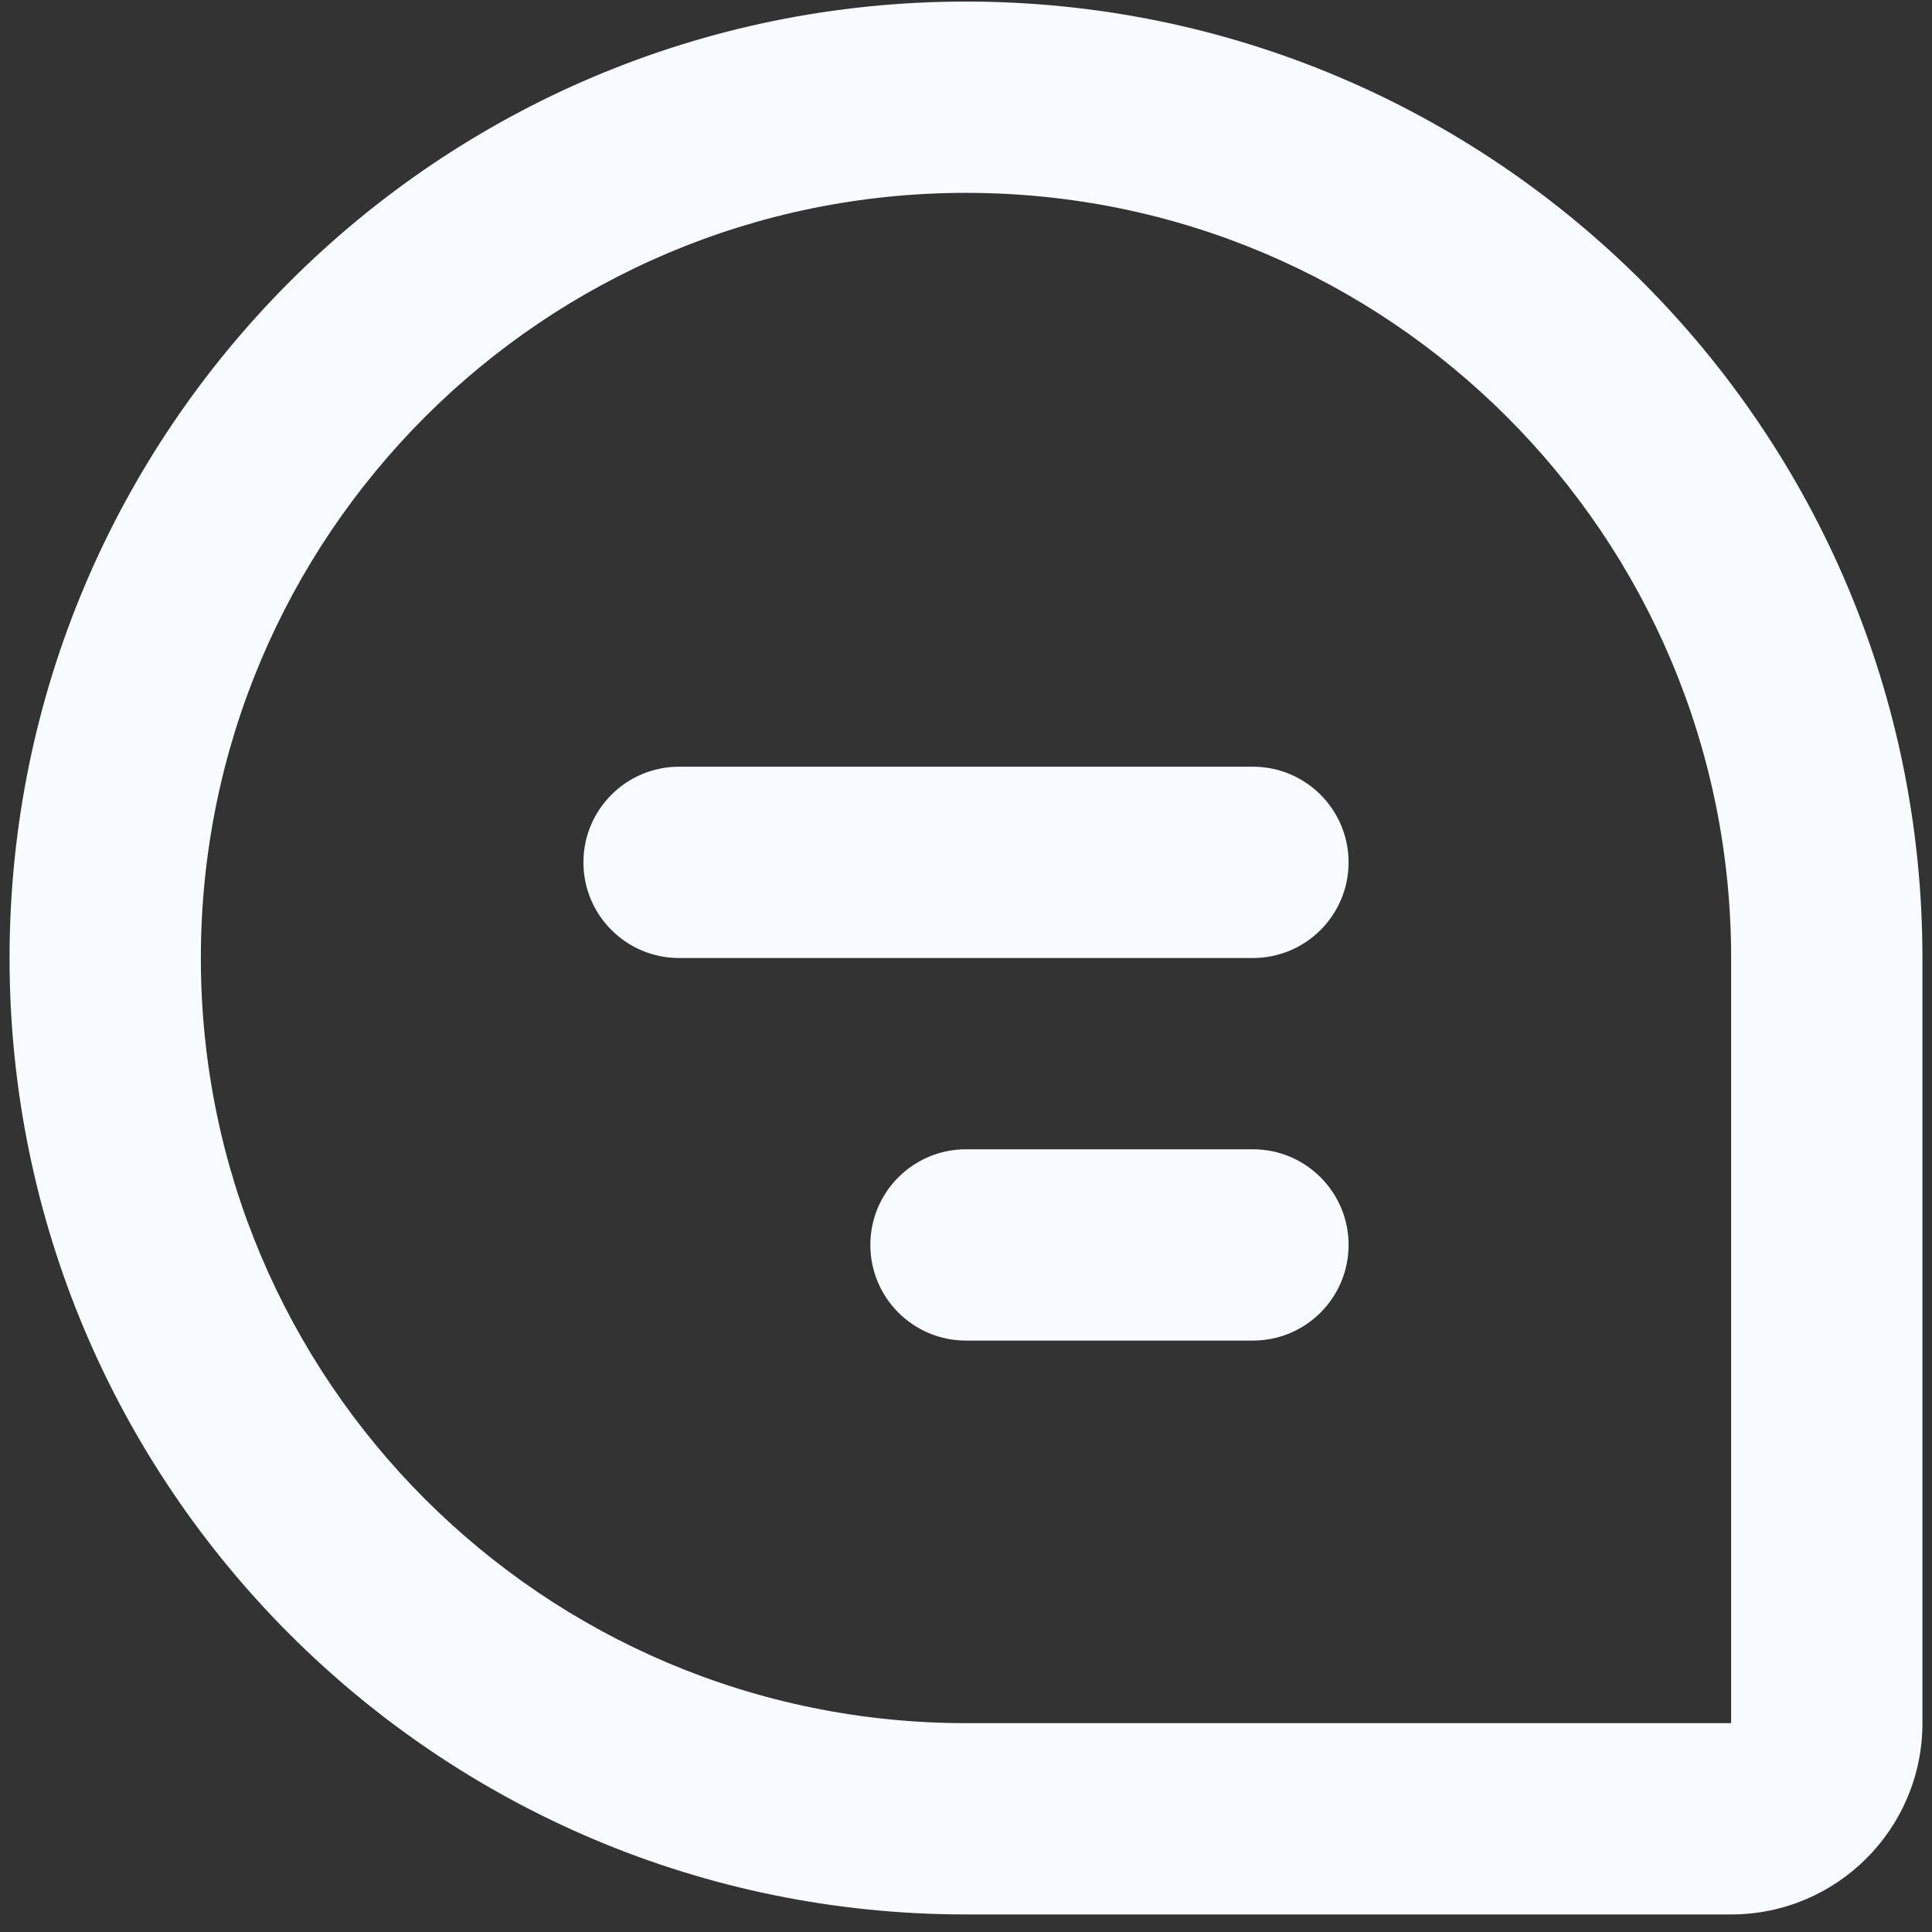 <svg width="101" height="101" viewBox="0 0 101 101" fill="none" xmlns="http://www.w3.org/2000/svg">
<rect x="0" y="0" width="101" height="101" fill="#333333" stroke="none"/>
<path d="M70.5 45.082C70.5 42.321 68.261 40.082 65.5 40.082H35.5C32.739 40.082 30.5 42.321 30.5 45.082C30.5 47.844 32.739 50.082 35.5 50.082H65.5C68.261 50.082 70.5 47.844 70.5 45.082Z" fill="#F8FBFF"/>
<path d="M65.5 60.082C68.261 60.082 70.5 62.321 70.5 65.082C70.5 67.844 68.261 70.082 65.5 70.082H50.5C47.739 70.082 45.5 67.844 45.5 65.082C45.5 62.321 47.739 60.082 50.5 60.082H65.5Z" fill="#F8FBFF"/>
<path fill-rule="evenodd" clip-rule="evenodd" d="M100.5 50.082C100.5 22.468 78.114 0.082 50.5 0.082C22.886 0.082 0.5 22.468 0.5 50.082C0.5 77.697 22.886 100.082 50.5 100.082H90.5C96.023 100.082 100.5 95.605 100.5 90.082V50.082ZM50.5 10.082C72.591 10.082 90.5 27.991 90.5 50.082V90.082H50.5C28.409 90.082 10.5 72.174 10.5 50.082C10.5 27.991 28.409 10.082 50.5 10.082Z" fill="#F8FBFF"/>
</svg>
